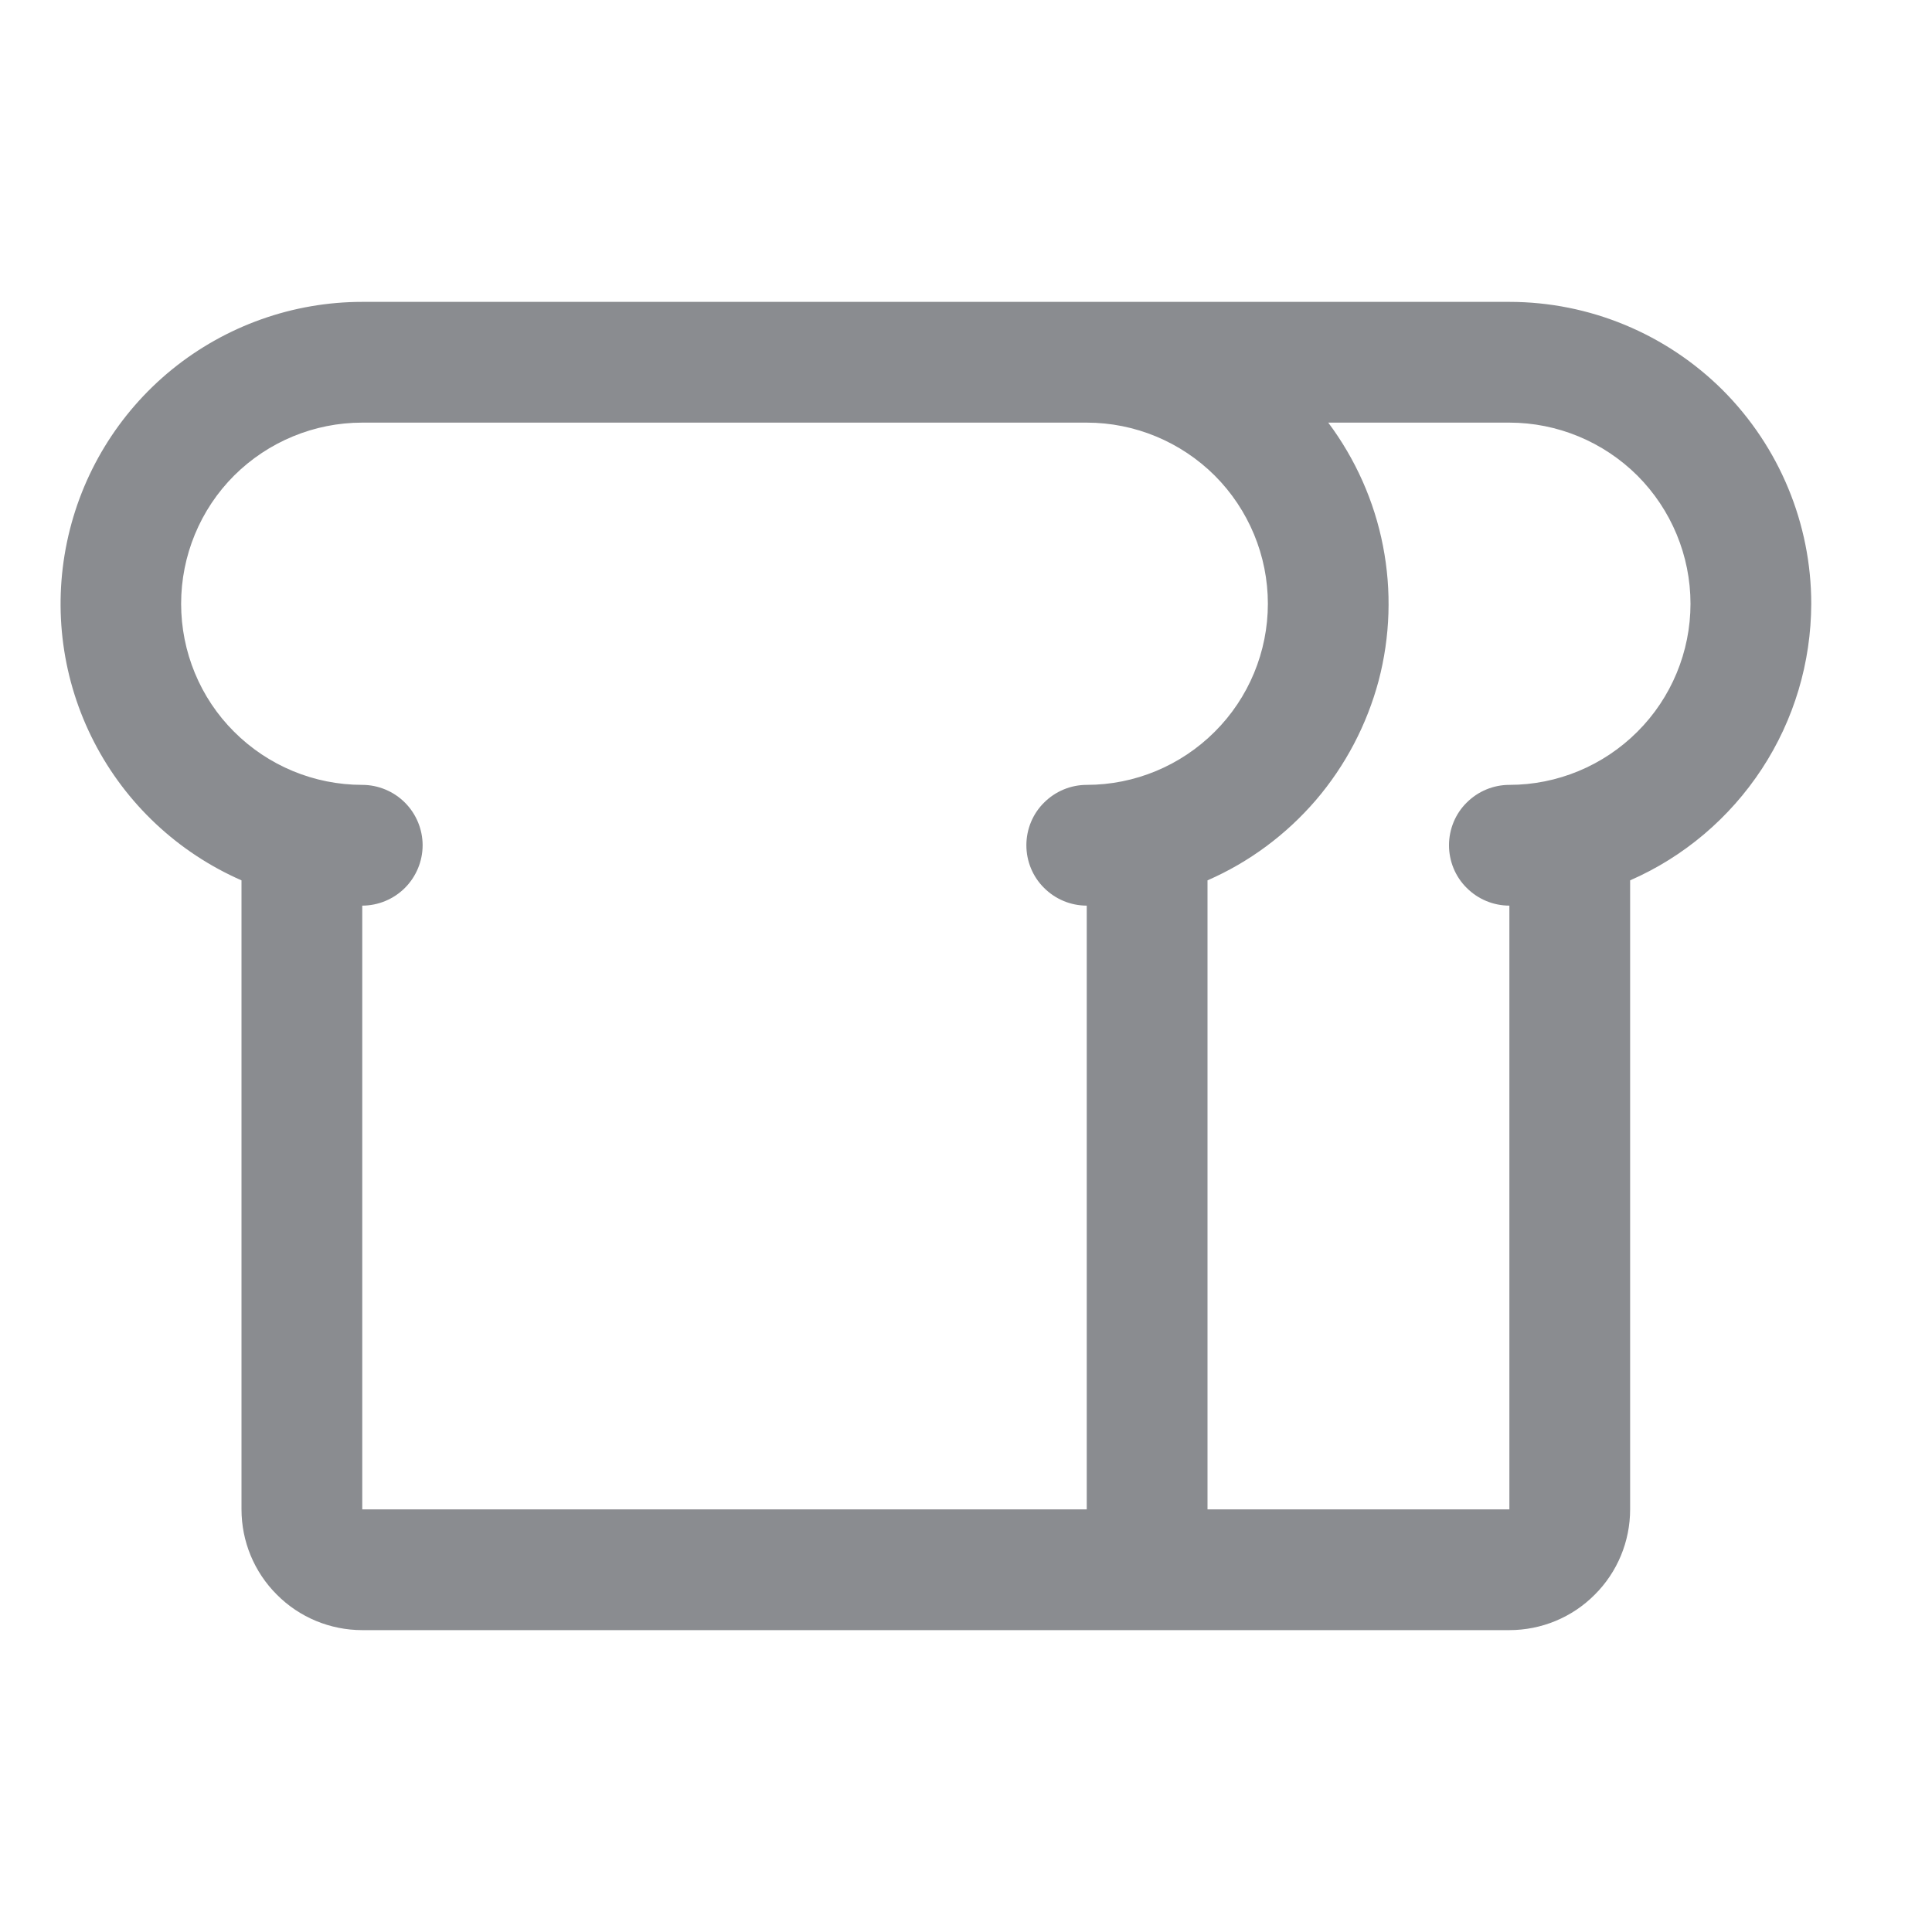 <?xml version="1.0" encoding="UTF-8" standalone="no"?><svg width='12' height='12' viewBox='0 0 12 12' fill='none' xmlns='http://www.w3.org/2000/svg'>
<path d='M11.25 3.75C11.25 3.253 11.052 2.776 10.701 2.424C10.349 2.073 9.872 1.875 9.375 1.875H2.25C1.819 1.875 1.402 2.024 1.068 2.295C0.734 2.567 0.504 2.945 0.416 3.367C0.328 3.788 0.387 4.227 0.585 4.61C0.782 4.992 1.105 5.295 1.5 5.468V9.375C1.5 9.574 1.579 9.765 1.72 9.905C1.86 10.046 2.051 10.125 2.25 10.125H9.375C9.574 10.125 9.765 10.046 9.905 9.905C10.046 9.765 10.125 9.574 10.125 9.375V5.468C10.459 5.322 10.743 5.081 10.943 4.776C11.143 4.471 11.249 4.115 11.25 3.75ZM2.25 5.625C2.349 5.625 2.445 5.585 2.515 5.515C2.585 5.445 2.625 5.349 2.625 5.25C2.625 5.151 2.585 5.055 2.515 4.985C2.445 4.915 2.349 4.875 2.25 4.875C1.951 4.875 1.665 4.756 1.454 4.545C1.243 4.335 1.125 4.048 1.125 3.75C1.125 3.452 1.243 3.165 1.454 2.954C1.665 2.744 1.951 2.625 2.25 2.625H6.75C7.048 2.625 7.334 2.744 7.545 2.954C7.756 3.165 7.875 3.452 7.875 3.75C7.875 4.048 7.756 4.335 7.545 4.545C7.334 4.756 7.048 4.875 6.75 4.875C6.65 4.875 6.555 4.915 6.485 4.985C6.414 5.055 6.375 5.151 6.375 5.25C6.375 5.349 6.414 5.445 6.485 5.515C6.555 5.585 6.65 5.625 6.75 5.625V9.375H2.25V5.625ZM9.375 4.875C9.275 4.875 9.18 4.915 9.11 4.985C9.039 5.055 9 5.151 9 5.25C9 5.349 9.039 5.445 9.11 5.515C9.18 5.585 9.275 5.625 9.375 5.625V9.375H7.5V5.468C7.759 5.355 7.989 5.184 8.173 4.97C8.357 4.755 8.49 4.501 8.563 4.228C8.635 3.954 8.644 3.668 8.59 3.391C8.536 3.113 8.419 2.851 8.25 2.625H9.375C9.673 2.625 9.959 2.744 10.17 2.954C10.381 3.165 10.5 3.452 10.5 3.75C10.5 4.048 10.381 4.335 10.17 4.545C9.959 4.756 9.673 4.875 9.375 4.875Z' fill='#8A8C90'/>
</svg>
